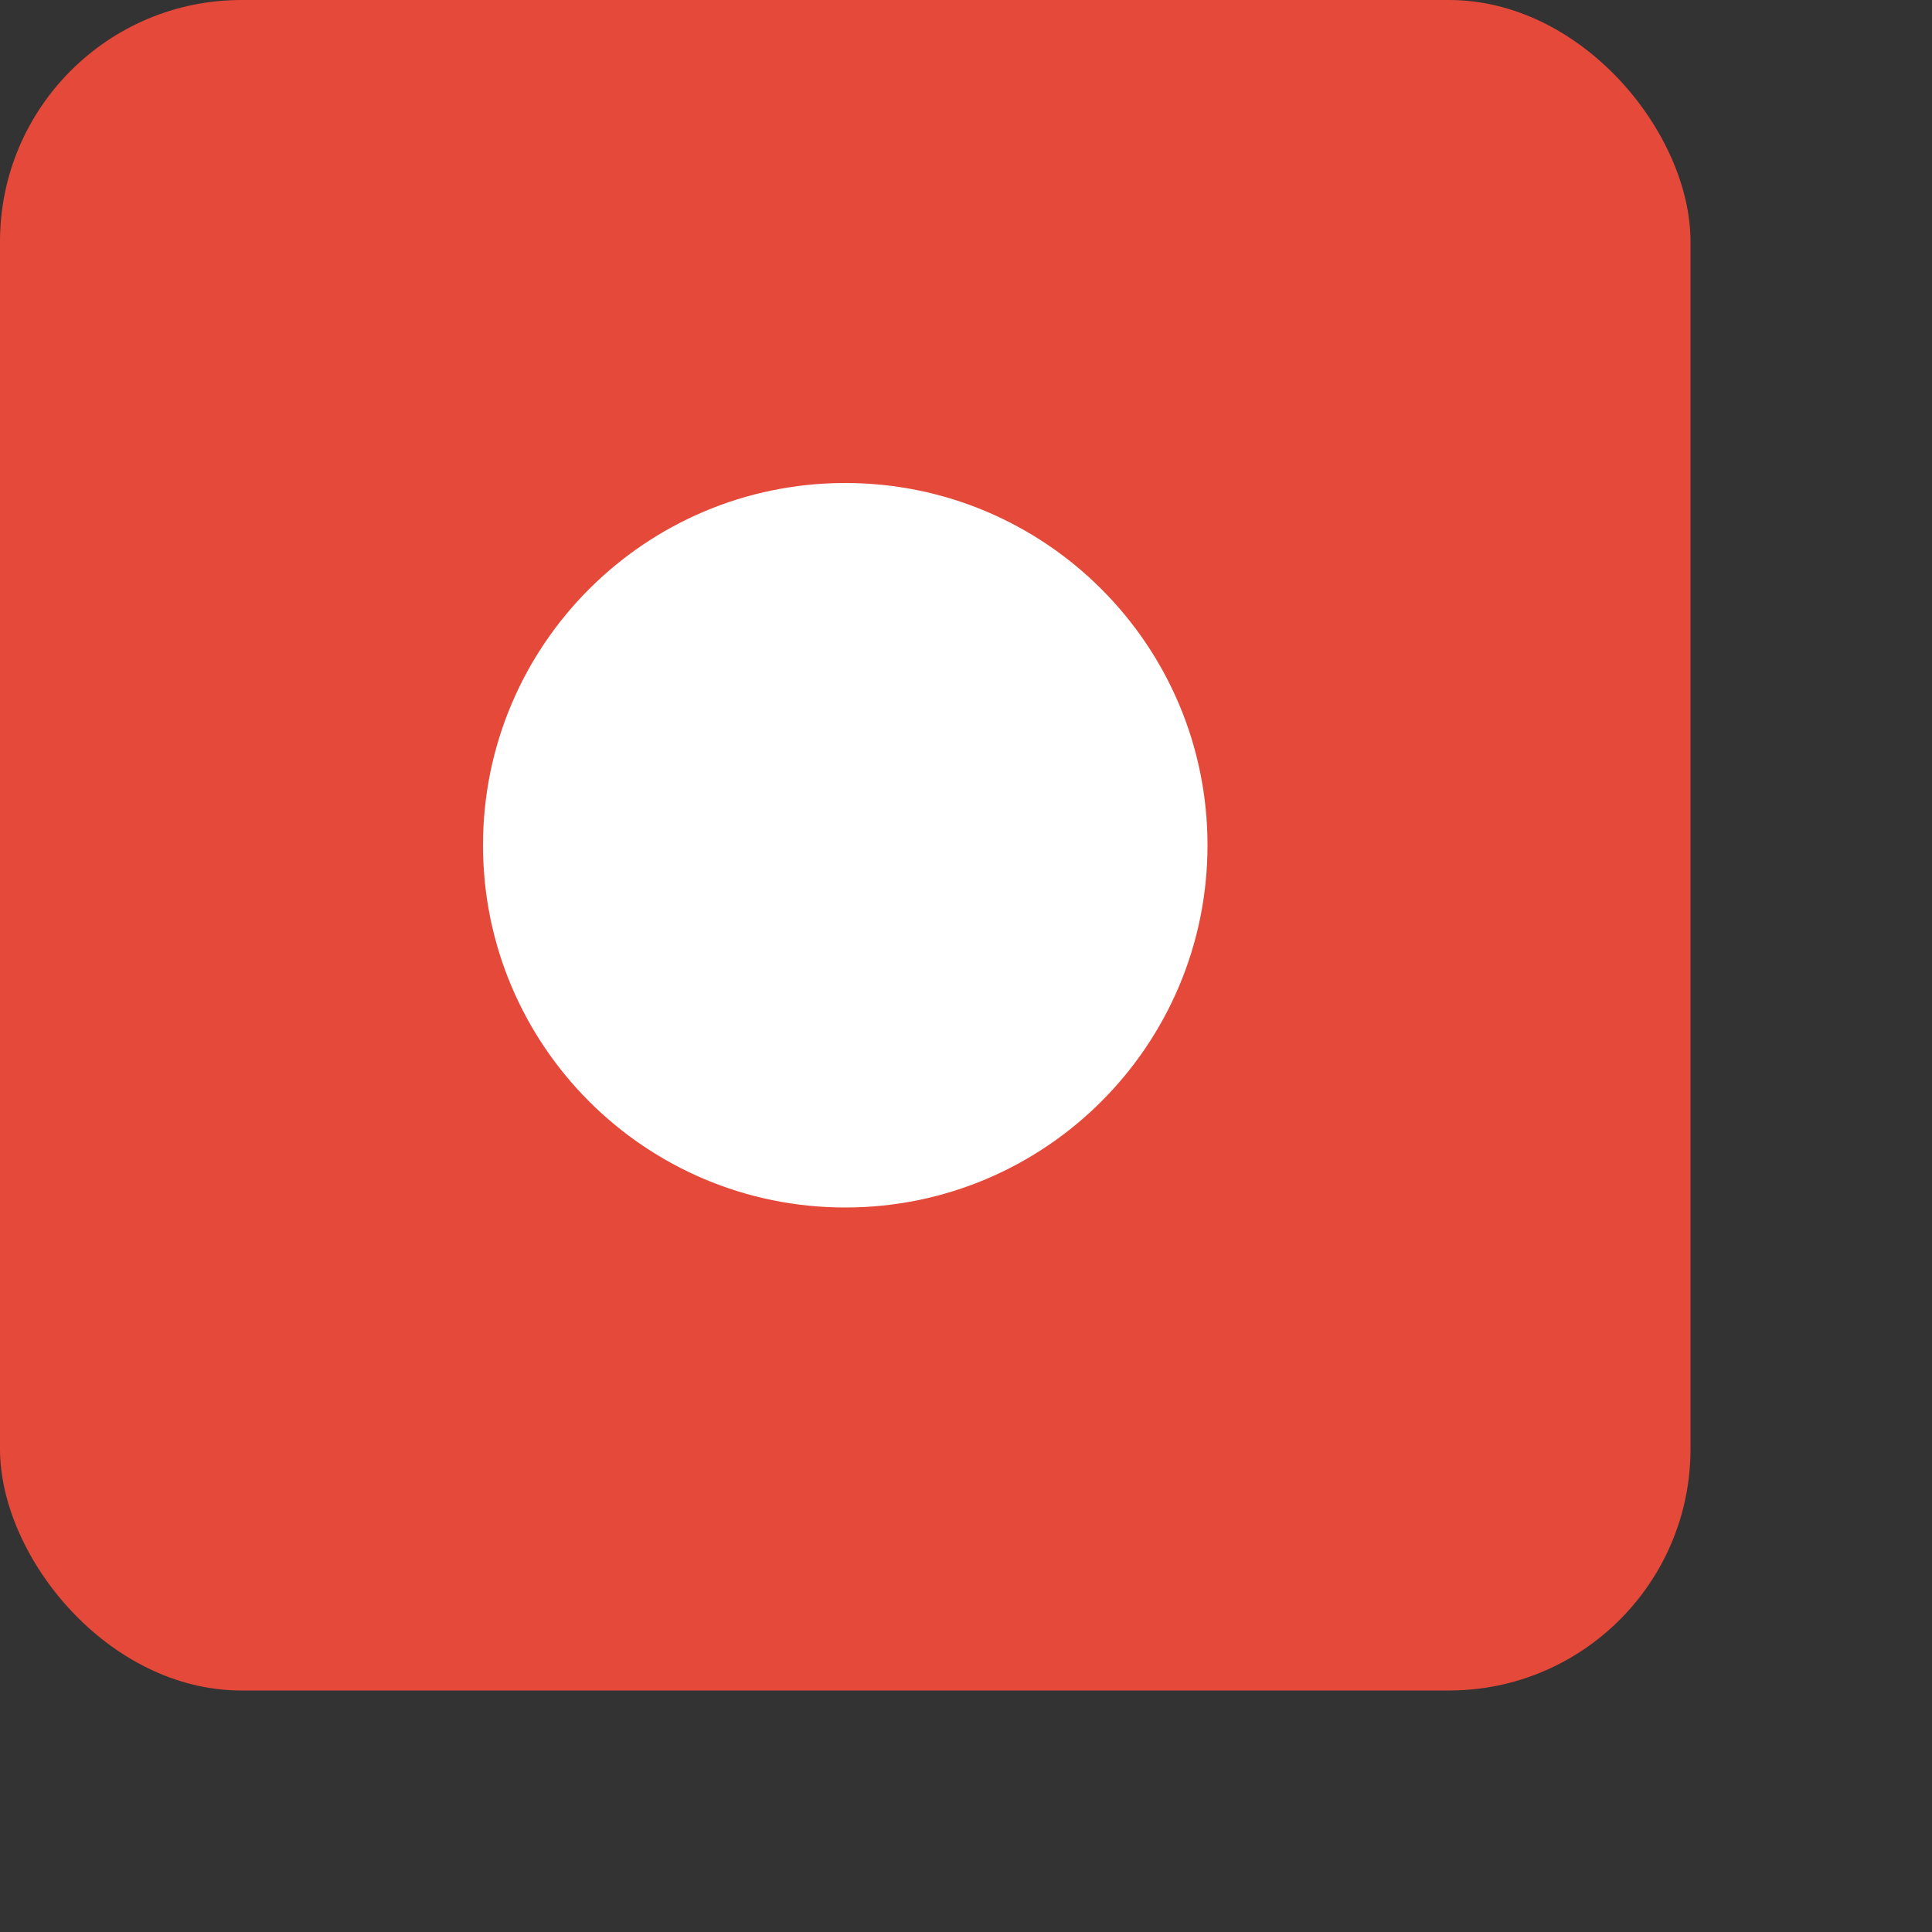 <svg width="16px" height="16px" viewBox="0 0 16 16" xmlns="http://www.w3.org/2000/svg" >
    <rect x="0" y="0" width="16" height="16" fill="#333333" stroke="none"/>
    <g>
        <rect fill="#E5493A" x="0" y="0" width="14" height="14" rx="2"></rect>
        <path d="M10,7 C10,8.657 8.657,10 7,10 C5.343,10 4,8.657 4,7 C4,5.343 5.343,4 7,4 C8.657,4 10,5.343 10,7" fill="#FFFFFF"></path>
    </g>
</svg>
